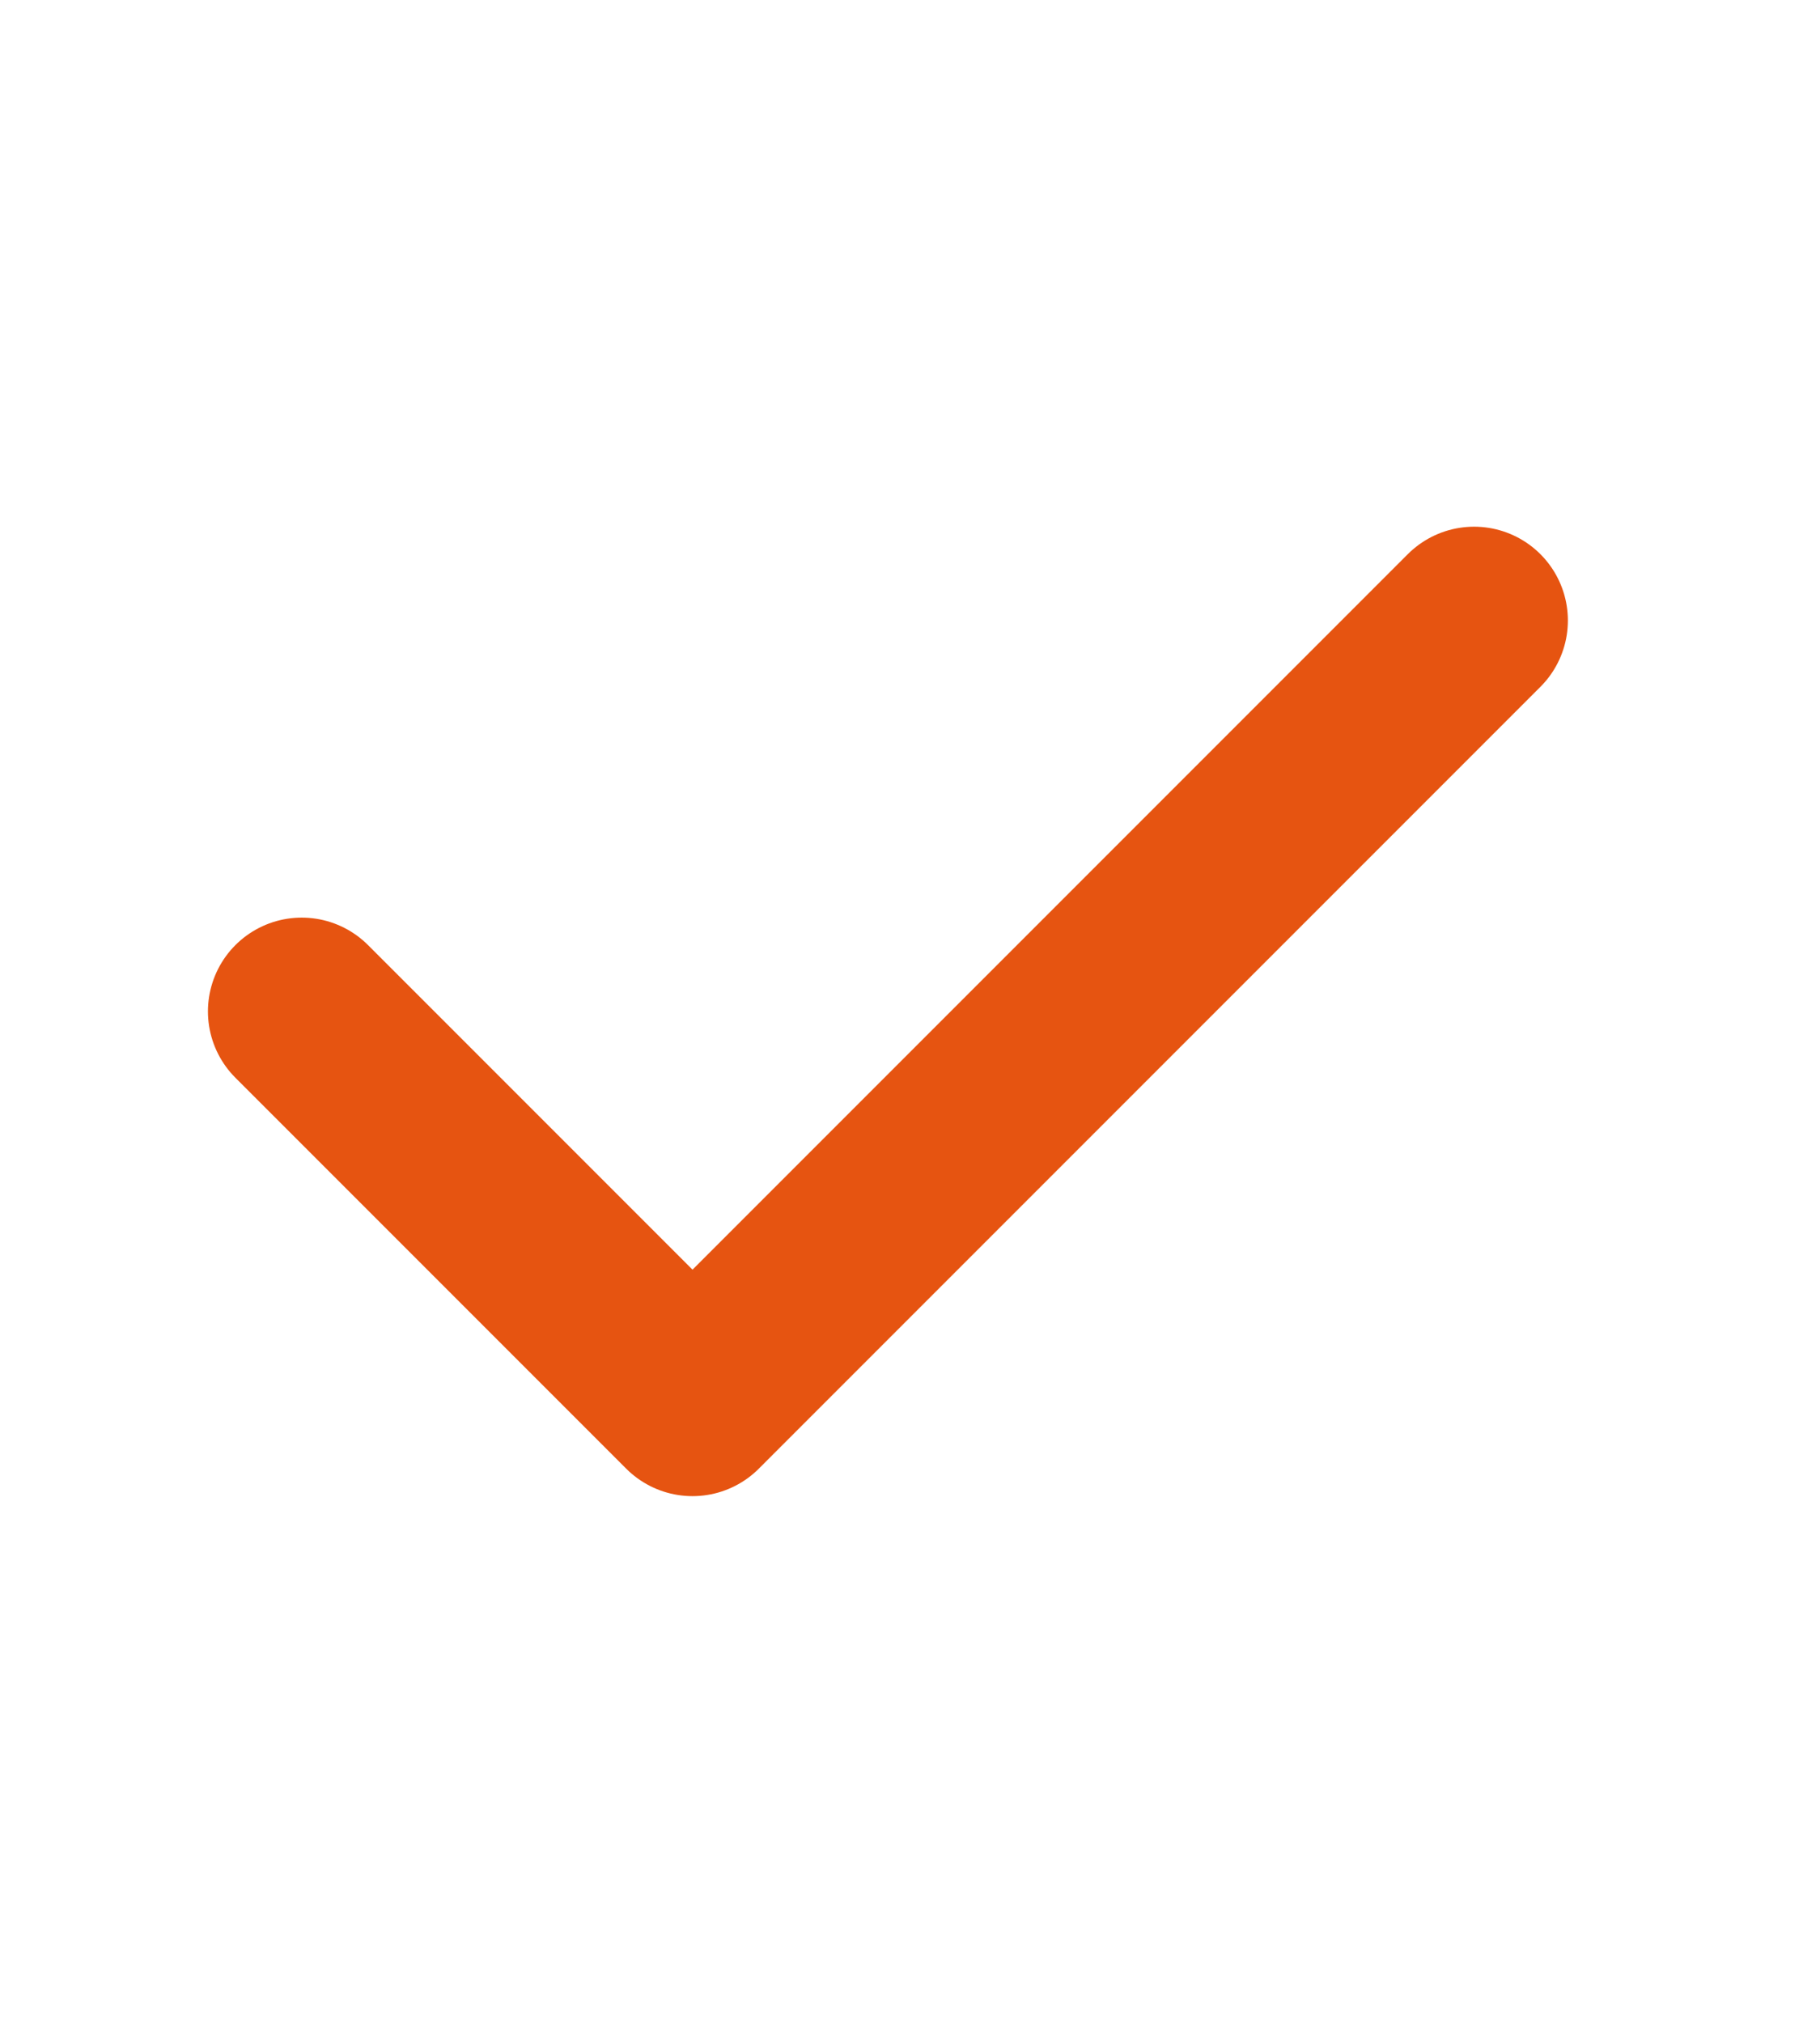 <svg width="18" height="20" viewBox="0 0 18 20" fill="none" xmlns="http://www.w3.org/2000/svg">
<path d="M14.579 6.135L6.849 13.865L2.984 10" stroke="#E65411" stroke-width="1.855" stroke-linecap="round" stroke-linejoin="round"/>
</svg>
